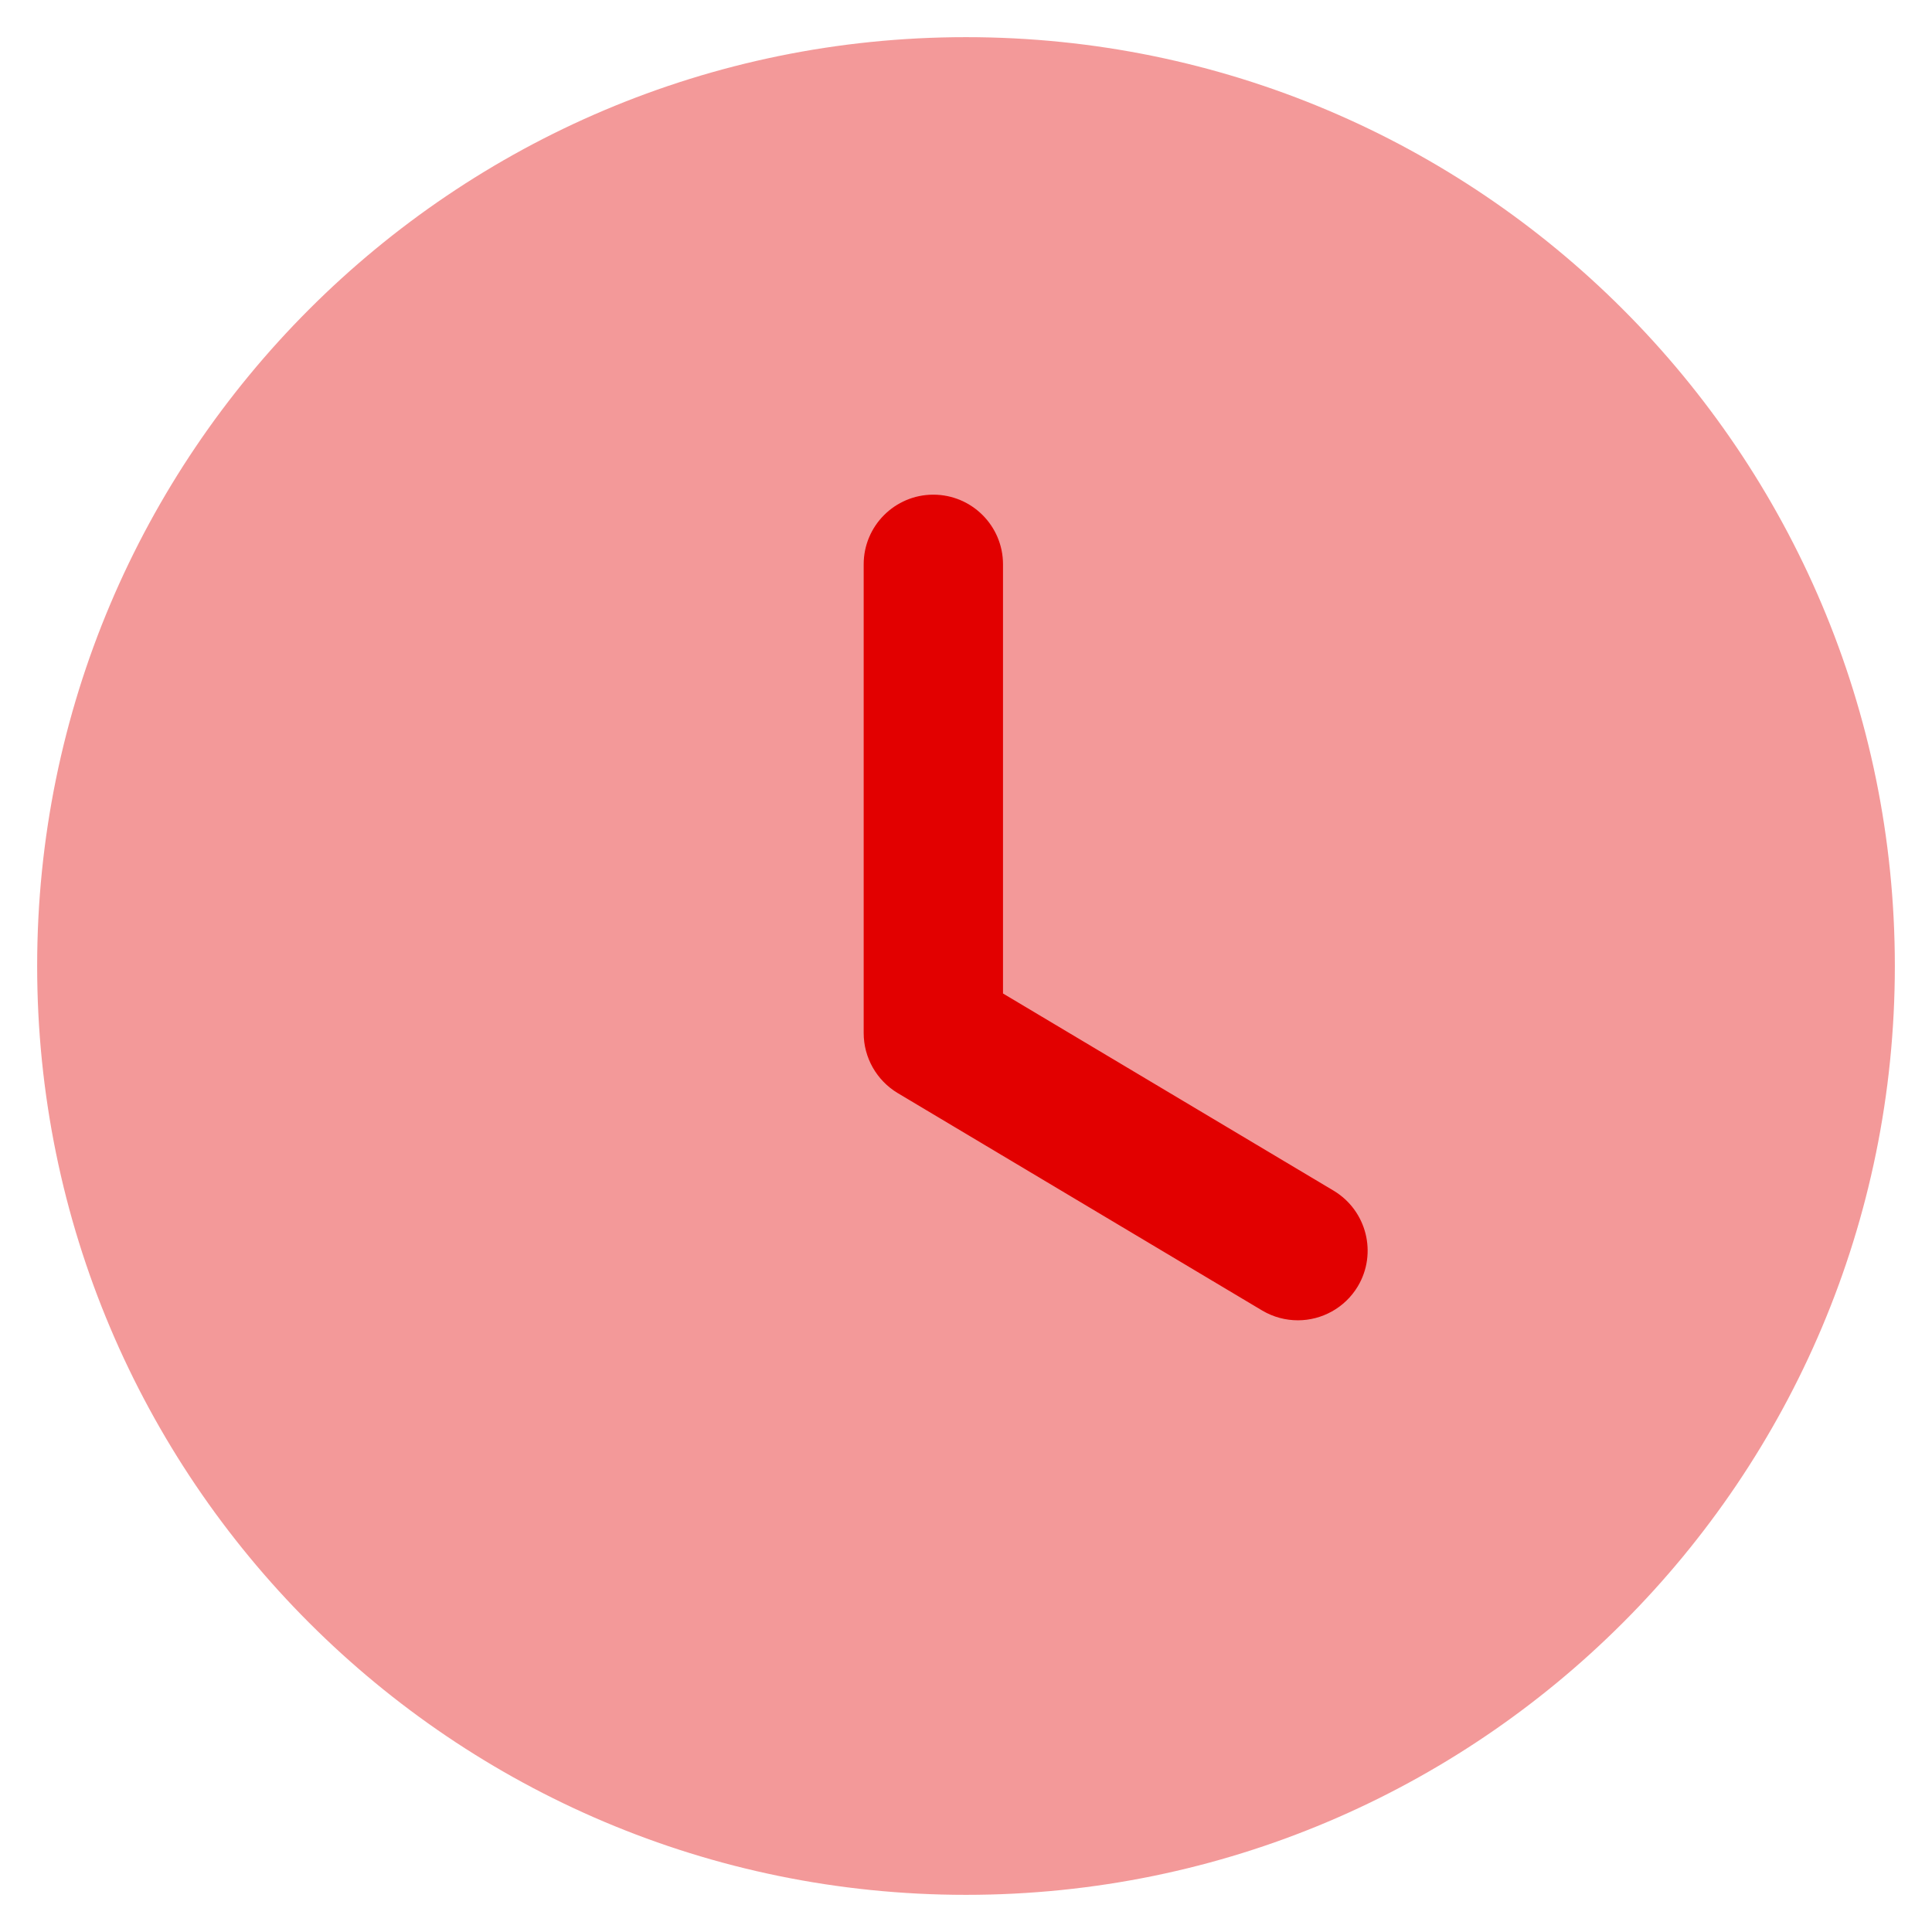 <svg width="26" height="26" viewBox="0 0 26 26" fill="none" xmlns="http://www.w3.org/2000/svg">
<g id="Time Circle">
<path id="Fill 1" opacity="0.4" d="M25.5 13C25.5 19.905 19.904 25.5 13 25.5C6.096 25.5 0.5 19.905 0.5 13C0.5 6.098 6.096 0.5 13 0.5C19.904 0.5 25.5 6.098 25.5 13Z" fill="#E20000"/>
<path id="Fill 4" d="M17.467 17.768C17.303 17.768 17.138 17.726 16.987 17.637L12.079 14.709C11.797 14.539 11.623 14.233 11.623 13.903V7.594C11.623 7.077 12.043 6.657 12.56 6.657C13.078 6.657 13.498 7.077 13.498 7.594V13.37L17.948 16.024C18.392 16.291 18.538 16.866 18.273 17.311C18.097 17.604 17.785 17.768 17.467 17.768Z" fill="#E20000"/>
</g>
</svg>
